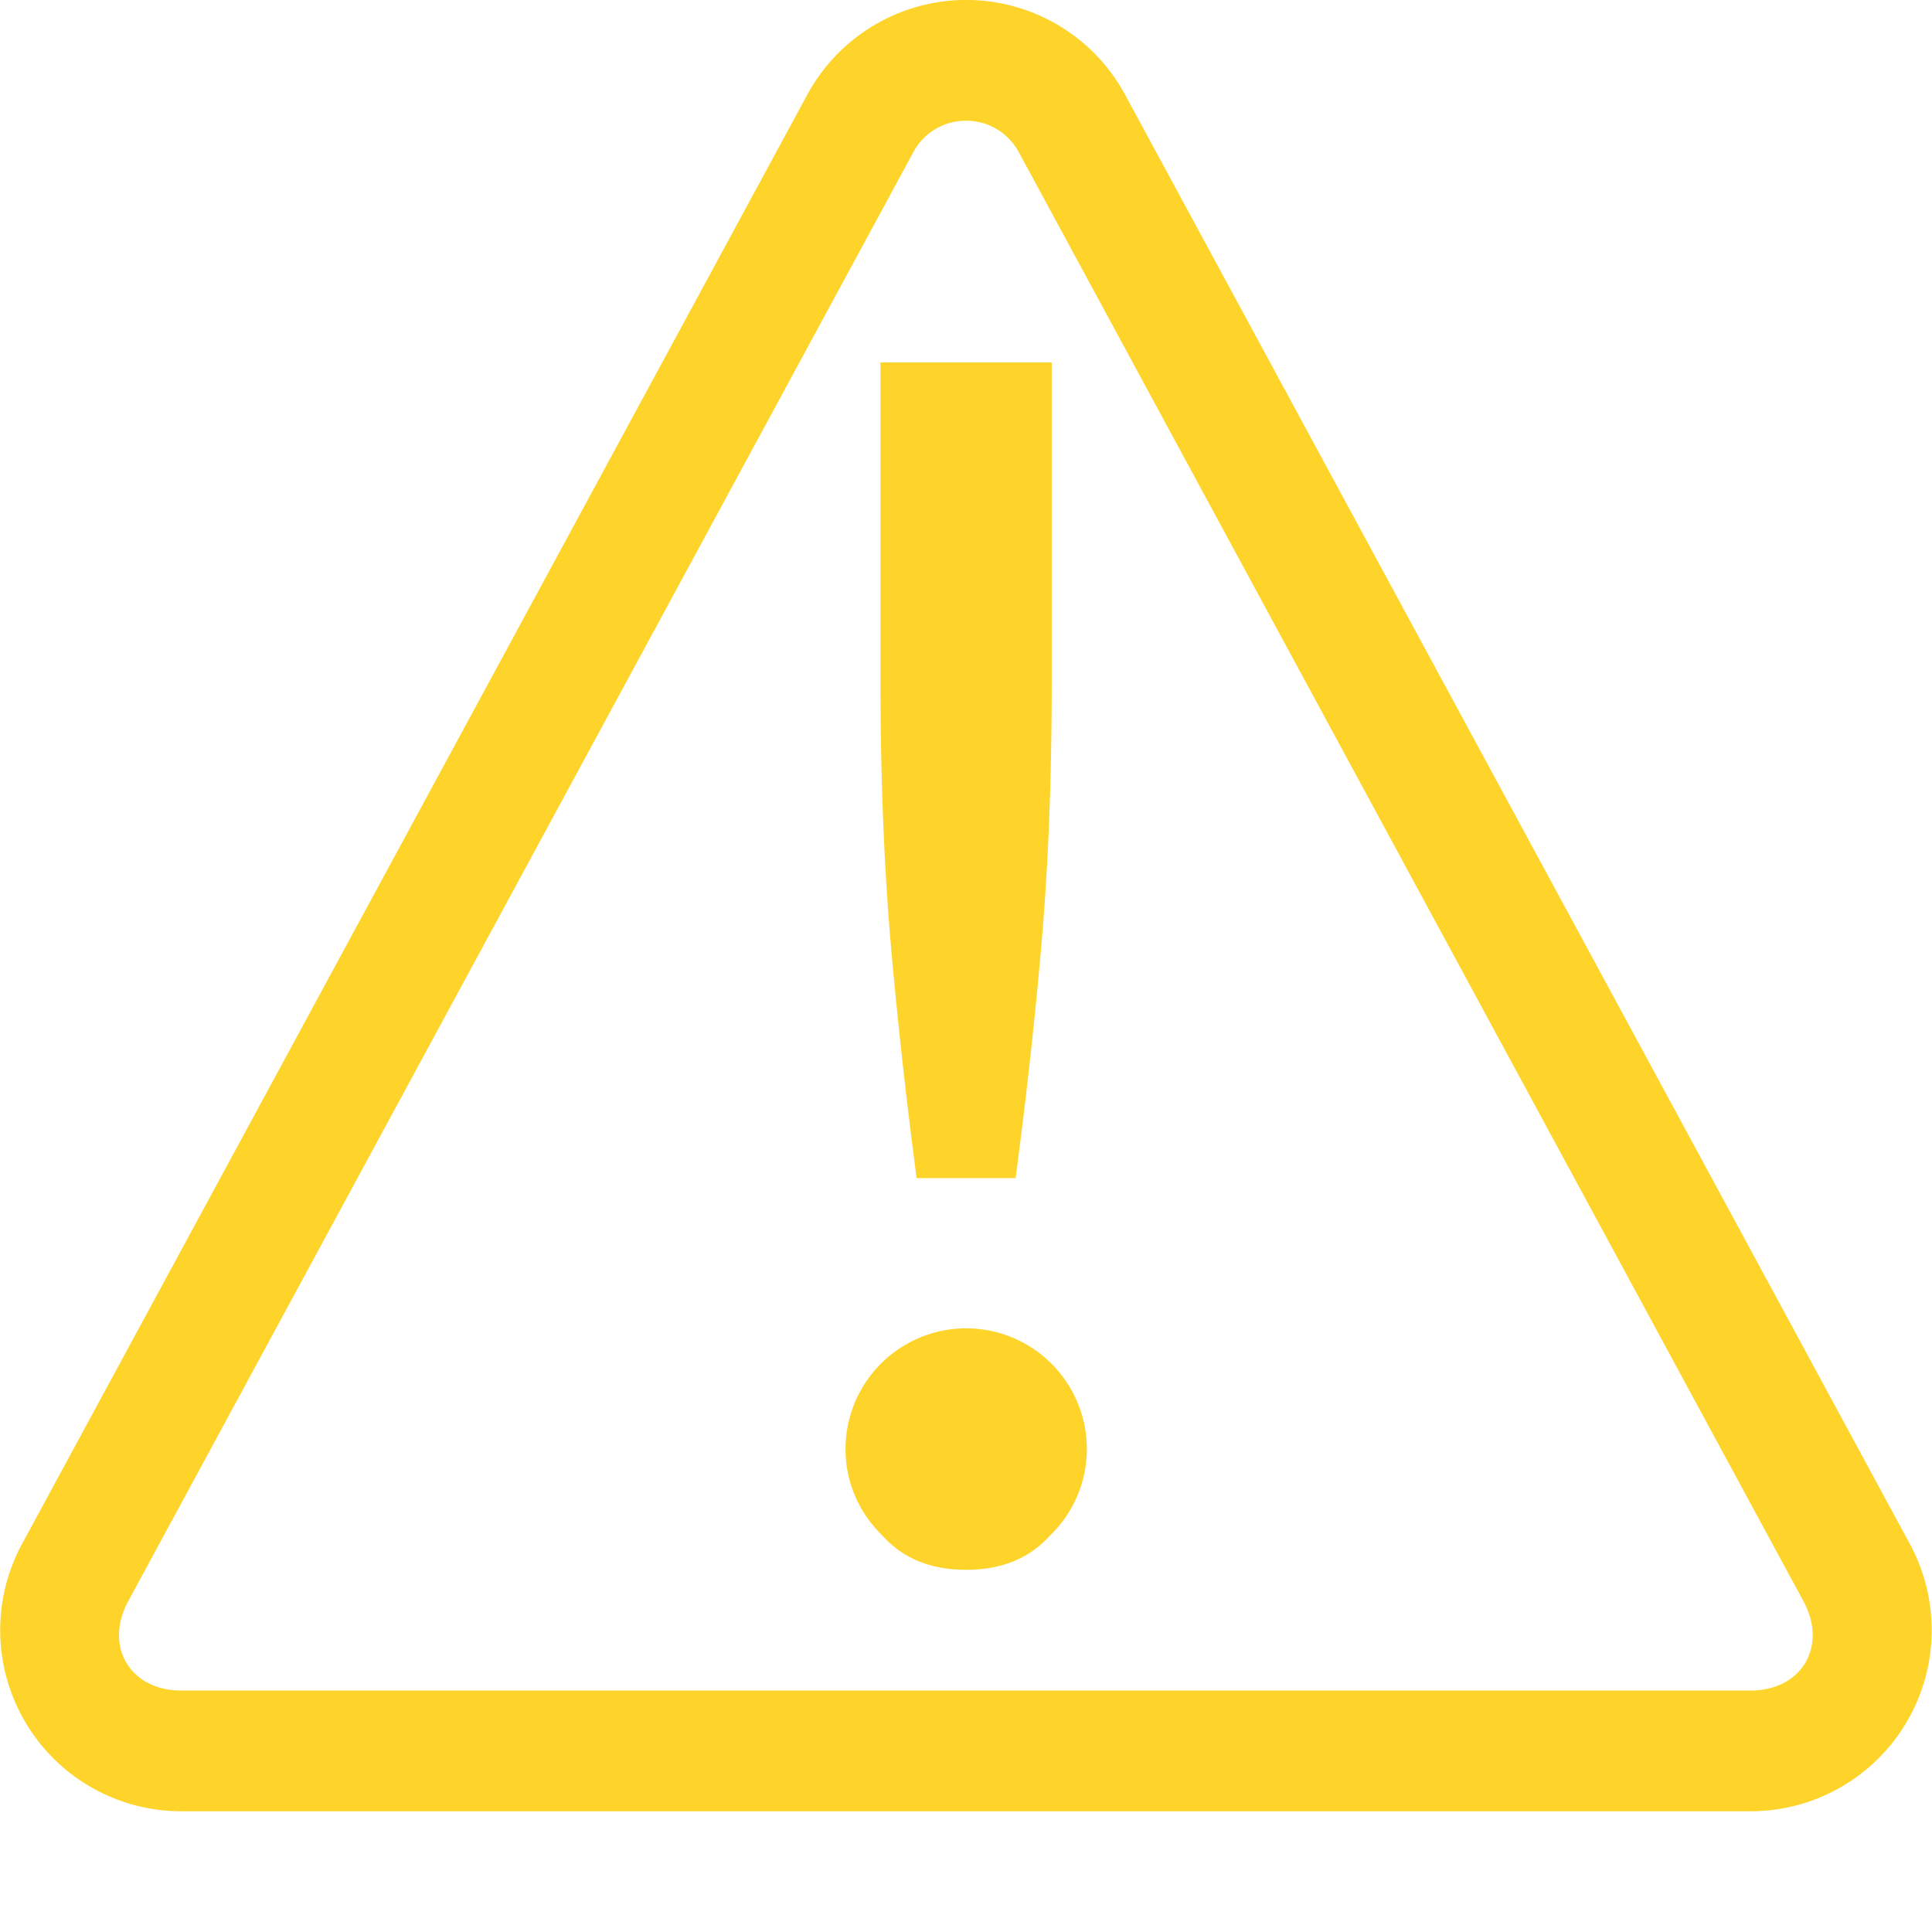<?xml version="1.0" encoding="UTF-8" standalone="no"?>
<svg
   viewBox="0 0 16.002 16.002"
   version="1.1"
   id="svg1946"
   sodipodi:docname="Dash_Error.svg"
   inkscape:version="1.2 (1:1.2.1+202207142221+cd75a1ee6d)"
   xmlns:inkscape="http://www.inkscape.org/namespaces/inkscape"
   xmlns:sodipodi="http://sodipodi.sourceforge.net/DTD/sodipodi-0.dtd"
   xmlns="http://www.w3.org/2000/svg"
   xmlns:svg="http://www.w3.org/2000/svg">
  <defs
     id="defs1950" />
  <sodipodi:namedview
     id="namedview1948"
     pagecolor="#ffffff"
     bordercolor="#666666"
     borderopacity="1.0"
     inkscape:showpageshadow="2"
     inkscape:pageopacity="0.0"
     inkscape:pagecheckerboard="0"
     inkscape:deskcolor="#d1d1d1"
     showgrid="false"
     inkscape:zoom="53.118358"
     inkscape:cx="8.0104133"
     inkscape:cy="8.0010004"
     inkscape:window-width="1920"
     inkscape:window-height="1053"
     inkscape:window-x="0"
     inkscape:window-y="27"
     inkscape:window-maximized="1"
     inkscape:current-layer="svg1946" />
  <path
     d="M7.963 0a1.499 1.499 0 0 0-1.277.785l-6.502 12A1.5 1.5 0 0 0 1.5 15.002h13a1.5 1.5 0 0 0 1.317-2.217l-6.498-12A1.496 1.496 0 0 0 7.963 0zm.025 1a.494.494 0 0 1 .451.262l6.498 12c.203.374-.016.74-.437.74h-13c-.422 0-.64-.366-.438-.74l6.502-12A.493.493 0 0 1 7.988 1zm-.695 2.002v2.662c0 .793.03 1.517.086 2.168.057.642.128 1.284.213 1.926h.82c.085-.642.157-1.284.213-1.926.057-.651.086-1.375.086-2.168V3.002zm.71 8a1 1 0 0 0-1 1c0 .282.118.535.306.717.17.189.4.283.693.283.293 0 .524-.094.694-.283a.994.994 0 0 0 .306-.717 1 1 0 0 0-1-1z"
     fill="gray"
     font-family="sans-serif"
     font-weight="400"
     overflow="visible"
     style="font-feature-settings:normal;font-variant-alternates:normal;font-variant-caps:normal;font-variant-ligatures:normal;font-variant-numeric:normal;font-variant-position:normal;isolation:auto;mix-blend-mode:normal;shape-padding:0;text-decoration-color:#000;text-decoration-line:none;text-decoration-style:solid;text-indent:0;text-orientation:mixed;text-transform:none;fill:#ffd42a"
     white-space="normal"
     id="path1944" />
</svg>
